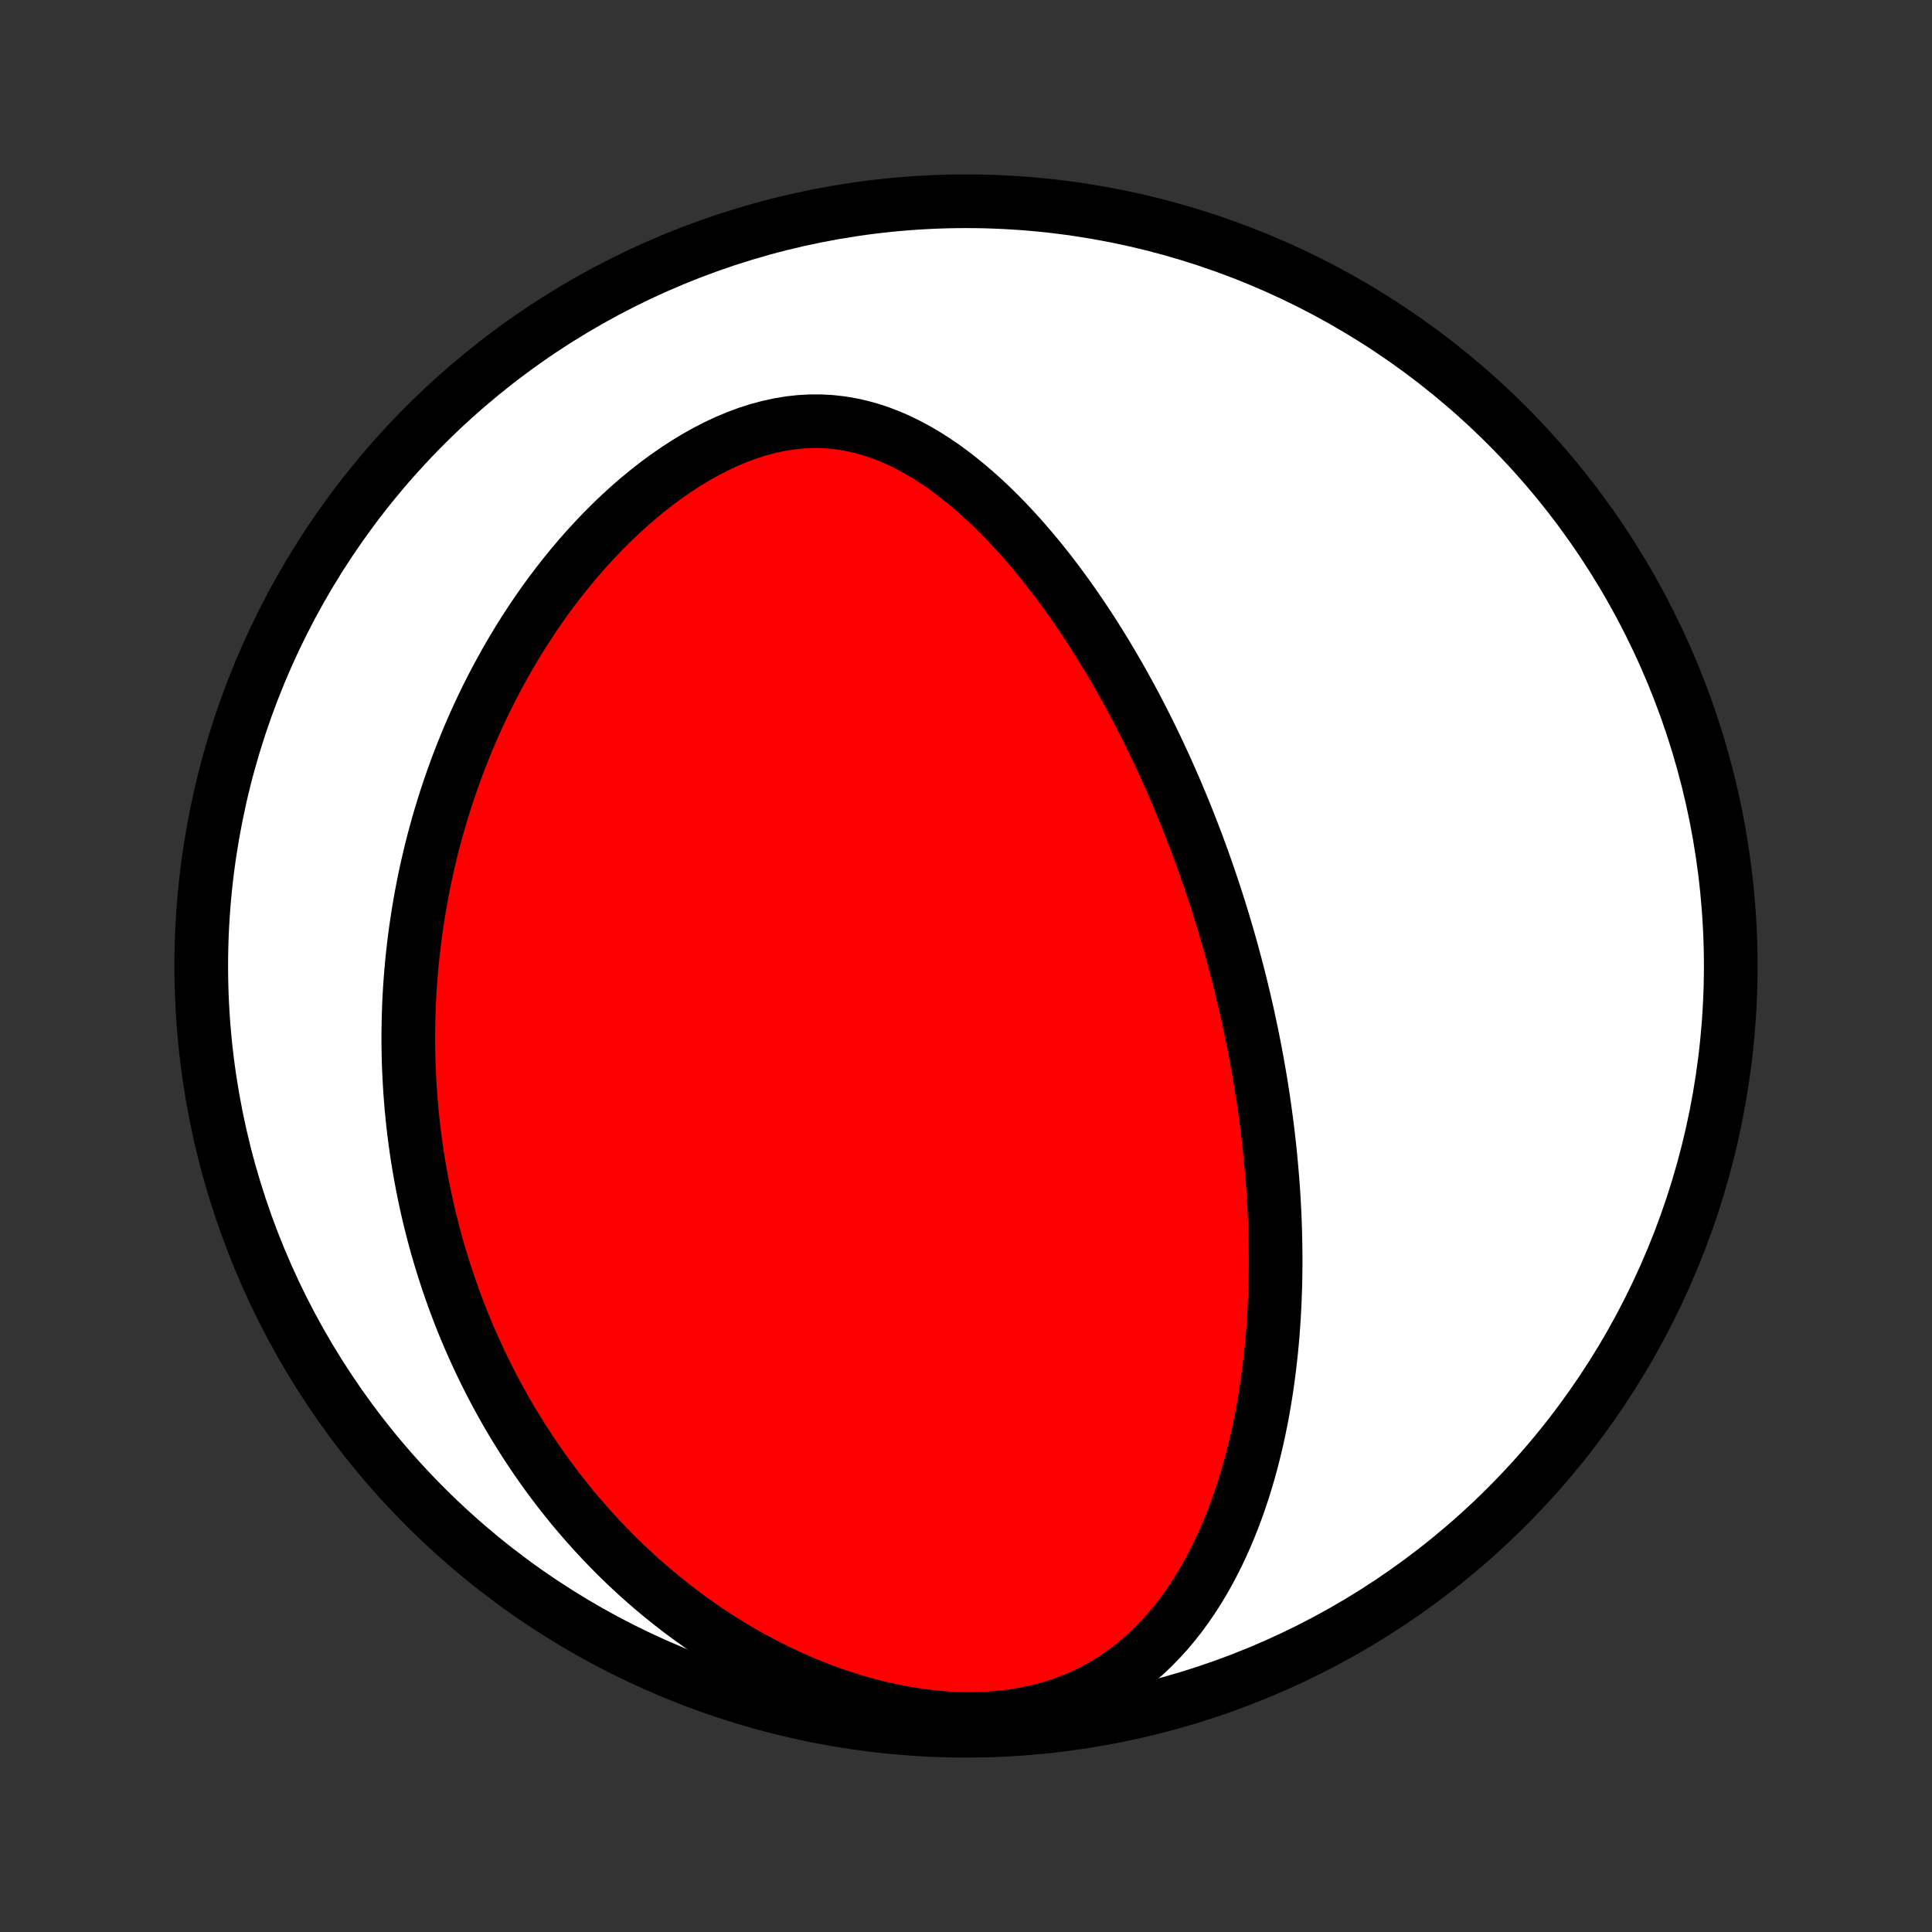 <?xml version="1.0" encoding="utf-8" standalone="no"?>
<!DOCTYPE svg PUBLIC "-//W3C//DTD SVG 1.1//EN"
  "http://www.w3.org/Graphics/SVG/1.1/DTD/svg11.dtd">
<!-- Created with matplotlib (http://matplotlib.org/) -->
<svg height="72pt" version="1.1" viewBox="0 0 72 72" width="72pt" xmlns="http://www.w3.org/2000/svg" xmlns:xlink="http://www.w3.org/1999/xlink">
 <rect x="0" y="0" width="72" height="72" fill="#333333" stroke="none"/>
 <defs>
  <style type="text/css">
*{stroke-linecap:butt;stroke-linejoin:round;}
  </style>
 </defs>
 <g id="figure_1">
  <g id="patch_1">
   <path d="
M0 72
L72 72
L72 0
L0 0
z
" style="fill:none;"/>
  </g>
  <g id="axes_1">
   <g id="PatchCollection_1">
    <defs>
     <path d="
M36 -7.5
C43.558 -7.5 50.808 -10.503 56.153 -15.848
C61.497 -21.192 64.5 -28.442 64.5 -36
C64.5 -43.558 61.497 -50.808 56.153 -56.153
C50.808 -61.497 43.558 -64.5 36 -64.5
C28.442 -64.5 21.192 -61.497 15.848 -56.153
C10.503 -50.808 7.5 -43.558 7.5 -36
C7.5 -28.442 10.503 -21.192 15.848 -15.848
C21.192 -10.503 28.442 -7.5 36 -7.5
z
" id="C0_0_a811fe30f3"/>
     <path d="
M46.522 -34.059
L46.466 -34.313
L46.408 -34.567
L46.349 -34.821
L46.288 -35.074
L46.226 -35.328
L46.163 -35.581
L46.097 -35.835
L46.031 -36.089
L45.962 -36.343
L45.893 -36.598
L45.821 -36.853
L45.748 -37.108
L45.673 -37.364
L45.597 -37.62
L45.519 -37.876
L45.439 -38.133
L45.357 -38.391
L45.274 -38.649
L45.188 -38.908
L45.101 -39.168
L45.012 -39.428
L44.921 -39.69
L44.828 -39.952
L44.732 -40.215
L44.635 -40.479
L44.535 -40.744
L44.433 -41.01
L44.329 -41.277
L44.223 -41.545
L44.114 -41.815
L44.002 -42.085
L43.889 -42.356
L43.772 -42.629
L43.653 -42.903
L43.531 -43.178
L43.407 -43.454
L43.279 -43.731
L43.149 -44.01
L43.015 -44.289
L42.879 -44.571
L42.739 -44.853
L42.596 -45.136
L42.45 -45.42
L42.3 -45.706
L42.147 -45.993
L41.99 -46.28
L41.83 -46.569
L41.665 -46.859
L41.497 -47.149
L41.325 -47.44
L41.149 -47.732
L40.968 -48.025
L40.784 -48.318
L40.595 -48.611
L40.401 -48.904
L40.203 -49.198
L40.001 -49.491
L39.793 -49.784
L39.581 -50.076
L39.364 -50.368
L39.142 -50.658
L38.914 -50.948
L38.682 -51.235
L38.444 -51.521
L38.2 -51.804
L37.952 -52.085
L37.697 -52.362
L37.437 -52.636
L37.171 -52.906
L36.899 -53.171
L36.621 -53.431
L36.337 -53.685
L36.047 -53.933
L35.751 -54.174
L35.449 -54.407
L35.141 -54.631
L34.826 -54.845
L34.505 -55.049
L34.178 -55.241
L33.844 -55.42
L33.504 -55.587
L33.158 -55.738
L32.807 -55.873
L32.449 -55.992
L32.086 -56.093
L31.717 -56.175
L31.343 -56.238
L30.965 -56.28
L30.583 -56.301
L30.197 -56.301
L29.808 -56.279
L29.417 -56.236
L29.025 -56.17
L28.632 -56.084
L28.239 -55.978
L27.846 -55.852
L27.456 -55.706
L27.067 -55.543
L26.682 -55.362
L26.3 -55.165
L25.923 -54.953
L25.55 -54.727
L25.183 -54.487
L24.821 -54.236
L24.465 -53.973
L24.117 -53.7
L23.775 -53.418
L23.44 -53.127
L23.112 -52.828
L22.792 -52.522
L22.479 -52.209
L22.175 -51.891
L21.878 -51.568
L21.589 -51.24
L21.307 -50.907
L21.034 -50.572
L20.769 -50.233
L20.511 -49.892
L20.261 -49.548
L20.019 -49.202
L19.785 -48.855
L19.558 -48.507
L19.338 -48.157
L19.126 -47.807
L18.921 -47.457
L18.724 -47.106
L18.533 -46.755
L18.349 -46.405
L18.172 -46.055
L18.001 -45.705
L17.837 -45.356
L17.679 -45.008
L17.527 -44.661
L17.382 -44.315
L17.242 -43.97
L17.108 -43.627
L16.98 -43.284
L16.857 -42.943
L16.739 -42.603
L16.627 -42.265
L16.52 -41.928
L16.418 -41.593
L16.321 -41.259
L16.229 -40.927
L16.141 -40.596
L16.058 -40.267
L15.98 -39.94
L15.905 -39.614
L15.835 -39.289
L15.77 -38.967
L15.708 -38.645
L15.65 -38.325
L15.597 -38.007
L15.547 -37.69
L15.5 -37.374
L15.458 -37.06
L15.419 -36.747
L15.384 -36.436
L15.352 -36.125
L15.324 -35.816
L15.299 -35.508
L15.277 -35.202
L15.259 -34.896
L15.244 -34.592
L15.233 -34.288
L15.224 -33.986
L15.219 -33.684
L15.216 -33.384
L15.217 -33.084
L15.221 -32.785
L15.228 -32.486
L15.238 -32.189
L15.252 -31.892
L15.268 -31.596
L15.287 -31.3
L15.309 -31.005
L15.334 -30.71
L15.362 -30.416
L15.393 -30.122
L15.427 -29.828
L15.465 -29.535
L15.505 -29.241
L15.548 -28.949
L15.595 -28.656
L15.644 -28.363
L15.697 -28.07
L15.752 -27.778
L15.812 -27.485
L15.874 -27.192
L15.939 -26.899
L16.008 -26.606
L16.081 -26.313
L16.156 -26.019
L16.235 -25.725
L16.318 -25.431
L16.404 -25.137
L16.494 -24.842
L16.588 -24.547
L16.685 -24.251
L16.787 -23.955
L16.892 -23.658
L17.001 -23.361
L17.114 -23.063
L17.232 -22.765
L17.354 -22.466
L17.48 -22.167
L17.611 -21.867
L17.747 -21.567
L17.887 -21.265
L18.032 -20.964
L18.182 -20.662
L18.337 -20.359
L18.497 -20.056
L18.663 -19.752
L18.834 -19.448
L19.01 -19.143
L19.193 -18.838
L19.381 -18.533
L19.575 -18.228
L19.776 -17.922
L19.983 -17.616
L20.196 -17.31
L20.416 -17.004
L20.643 -16.699
L20.877 -16.393
L21.118 -16.089
L21.366 -15.784
L21.622 -15.481
L21.886 -15.178
L22.157 -14.877
L22.436 -14.576
L22.724 -14.278
L23.019 -13.981
L23.323 -13.686
L23.636 -13.393
L23.957 -13.103
L24.287 -12.816
L24.626 -12.532
L24.974 -12.252
L25.331 -11.975
L25.697 -11.703
L26.072 -11.436
L26.456 -11.174
L26.849 -10.918
L27.252 -10.668
L27.663 -10.425
L28.083 -10.188
L28.512 -9.96
L28.95 -9.741
L29.395 -9.53
L29.848 -9.33
L30.309 -9.139
L30.777 -8.96
L31.251 -8.793
L31.732 -8.639
L32.217 -8.497
L32.707 -8.37
L33.2 -8.258
L33.696 -8.162
L34.193 -8.081
L34.691 -8.018
L35.188 -7.973
L35.684 -7.946
L36.175 -7.938
L36.662 -7.95
L37.143 -7.981
L37.617 -8.032
L38.081 -8.103
L38.536 -8.194
L38.979 -8.304
L39.411 -8.434
L39.83 -8.582
L40.234 -8.748
L40.626 -8.932
L41.002 -9.131
L41.364 -9.346
L41.712 -9.575
L42.045 -9.817
L42.363 -10.07
L42.668 -10.335
L42.959 -10.611
L43.236 -10.895
L43.501 -11.187
L43.753 -11.486
L43.993 -11.792
L44.221 -12.104
L44.438 -12.421
L44.644 -12.741
L44.84 -13.066
L45.026 -13.394
L45.202 -13.724
L45.37 -14.057
L45.528 -14.391
L45.678 -14.727
L45.82 -15.064
L45.954 -15.401
L46.08 -15.739
L46.2 -16.076
L46.312 -16.413
L46.418 -16.75
L46.518 -17.087
L46.611 -17.422
L46.699 -17.756
L46.781 -18.09
L46.858 -18.421
L46.929 -18.752
L46.996 -19.081
L47.058 -19.408
L47.115 -19.733
L47.168 -20.057
L47.217 -20.379
L47.261 -20.699
L47.302 -21.017
L47.339 -21.332
L47.373 -21.646
L47.403 -21.958
L47.43 -22.268
L47.453 -22.576
L47.474 -22.882
L47.491 -23.185
L47.506 -23.487
L47.517 -23.787
L47.527 -24.084
L47.533 -24.38
L47.537 -24.674
L47.539 -24.965
L47.538 -25.255
L47.535 -25.543
L47.53 -25.829
L47.523 -26.114
L47.514 -26.397
L47.503 -26.678
L47.49 -26.957
L47.474 -27.235
L47.458 -27.511
L47.439 -27.786
L47.418 -28.059
L47.396 -28.331
L47.372 -28.601
L47.347 -28.87
L47.32 -29.138
L47.291 -29.405
L47.261 -29.67
L47.229 -29.935
L47.195 -30.198
L47.161 -30.46
L47.124 -30.722
L47.087 -30.982
L47.047 -31.242
L47.007 -31.501
L46.965 -31.759
L46.921 -32.017
L46.876 -32.274
L46.83 -32.53
L46.782 -32.786
L46.733 -33.041
L46.682 -33.296
L46.63 -33.551
z
" id="C0_1_921de3f483"/>
    </defs>
    <g clip-path="url(#p1bffca34e9)">
     <use style="fill:#ffffff;stroke:#000000;stroke-width:2.0;" x="0.0" xlink:href="#C0_0_a811fe30f3" y="72.0"/>
    </g>
    <g clip-path="url(#p1bffca34e9)">
     <use style="fill:#ff0000;stroke:#000000;stroke-width:2.0;" x="0.0" xlink:href="#C0_1_921de3f483" y="72.0"/>
    </g>
   </g>
  </g>
 </g>
 <defs>
  <clipPath id="p1bffca34e9">
   <rect height="72.0" width="72.0" x="0.0" y="0.0"/>
  </clipPath>
 </defs>
</svg>
